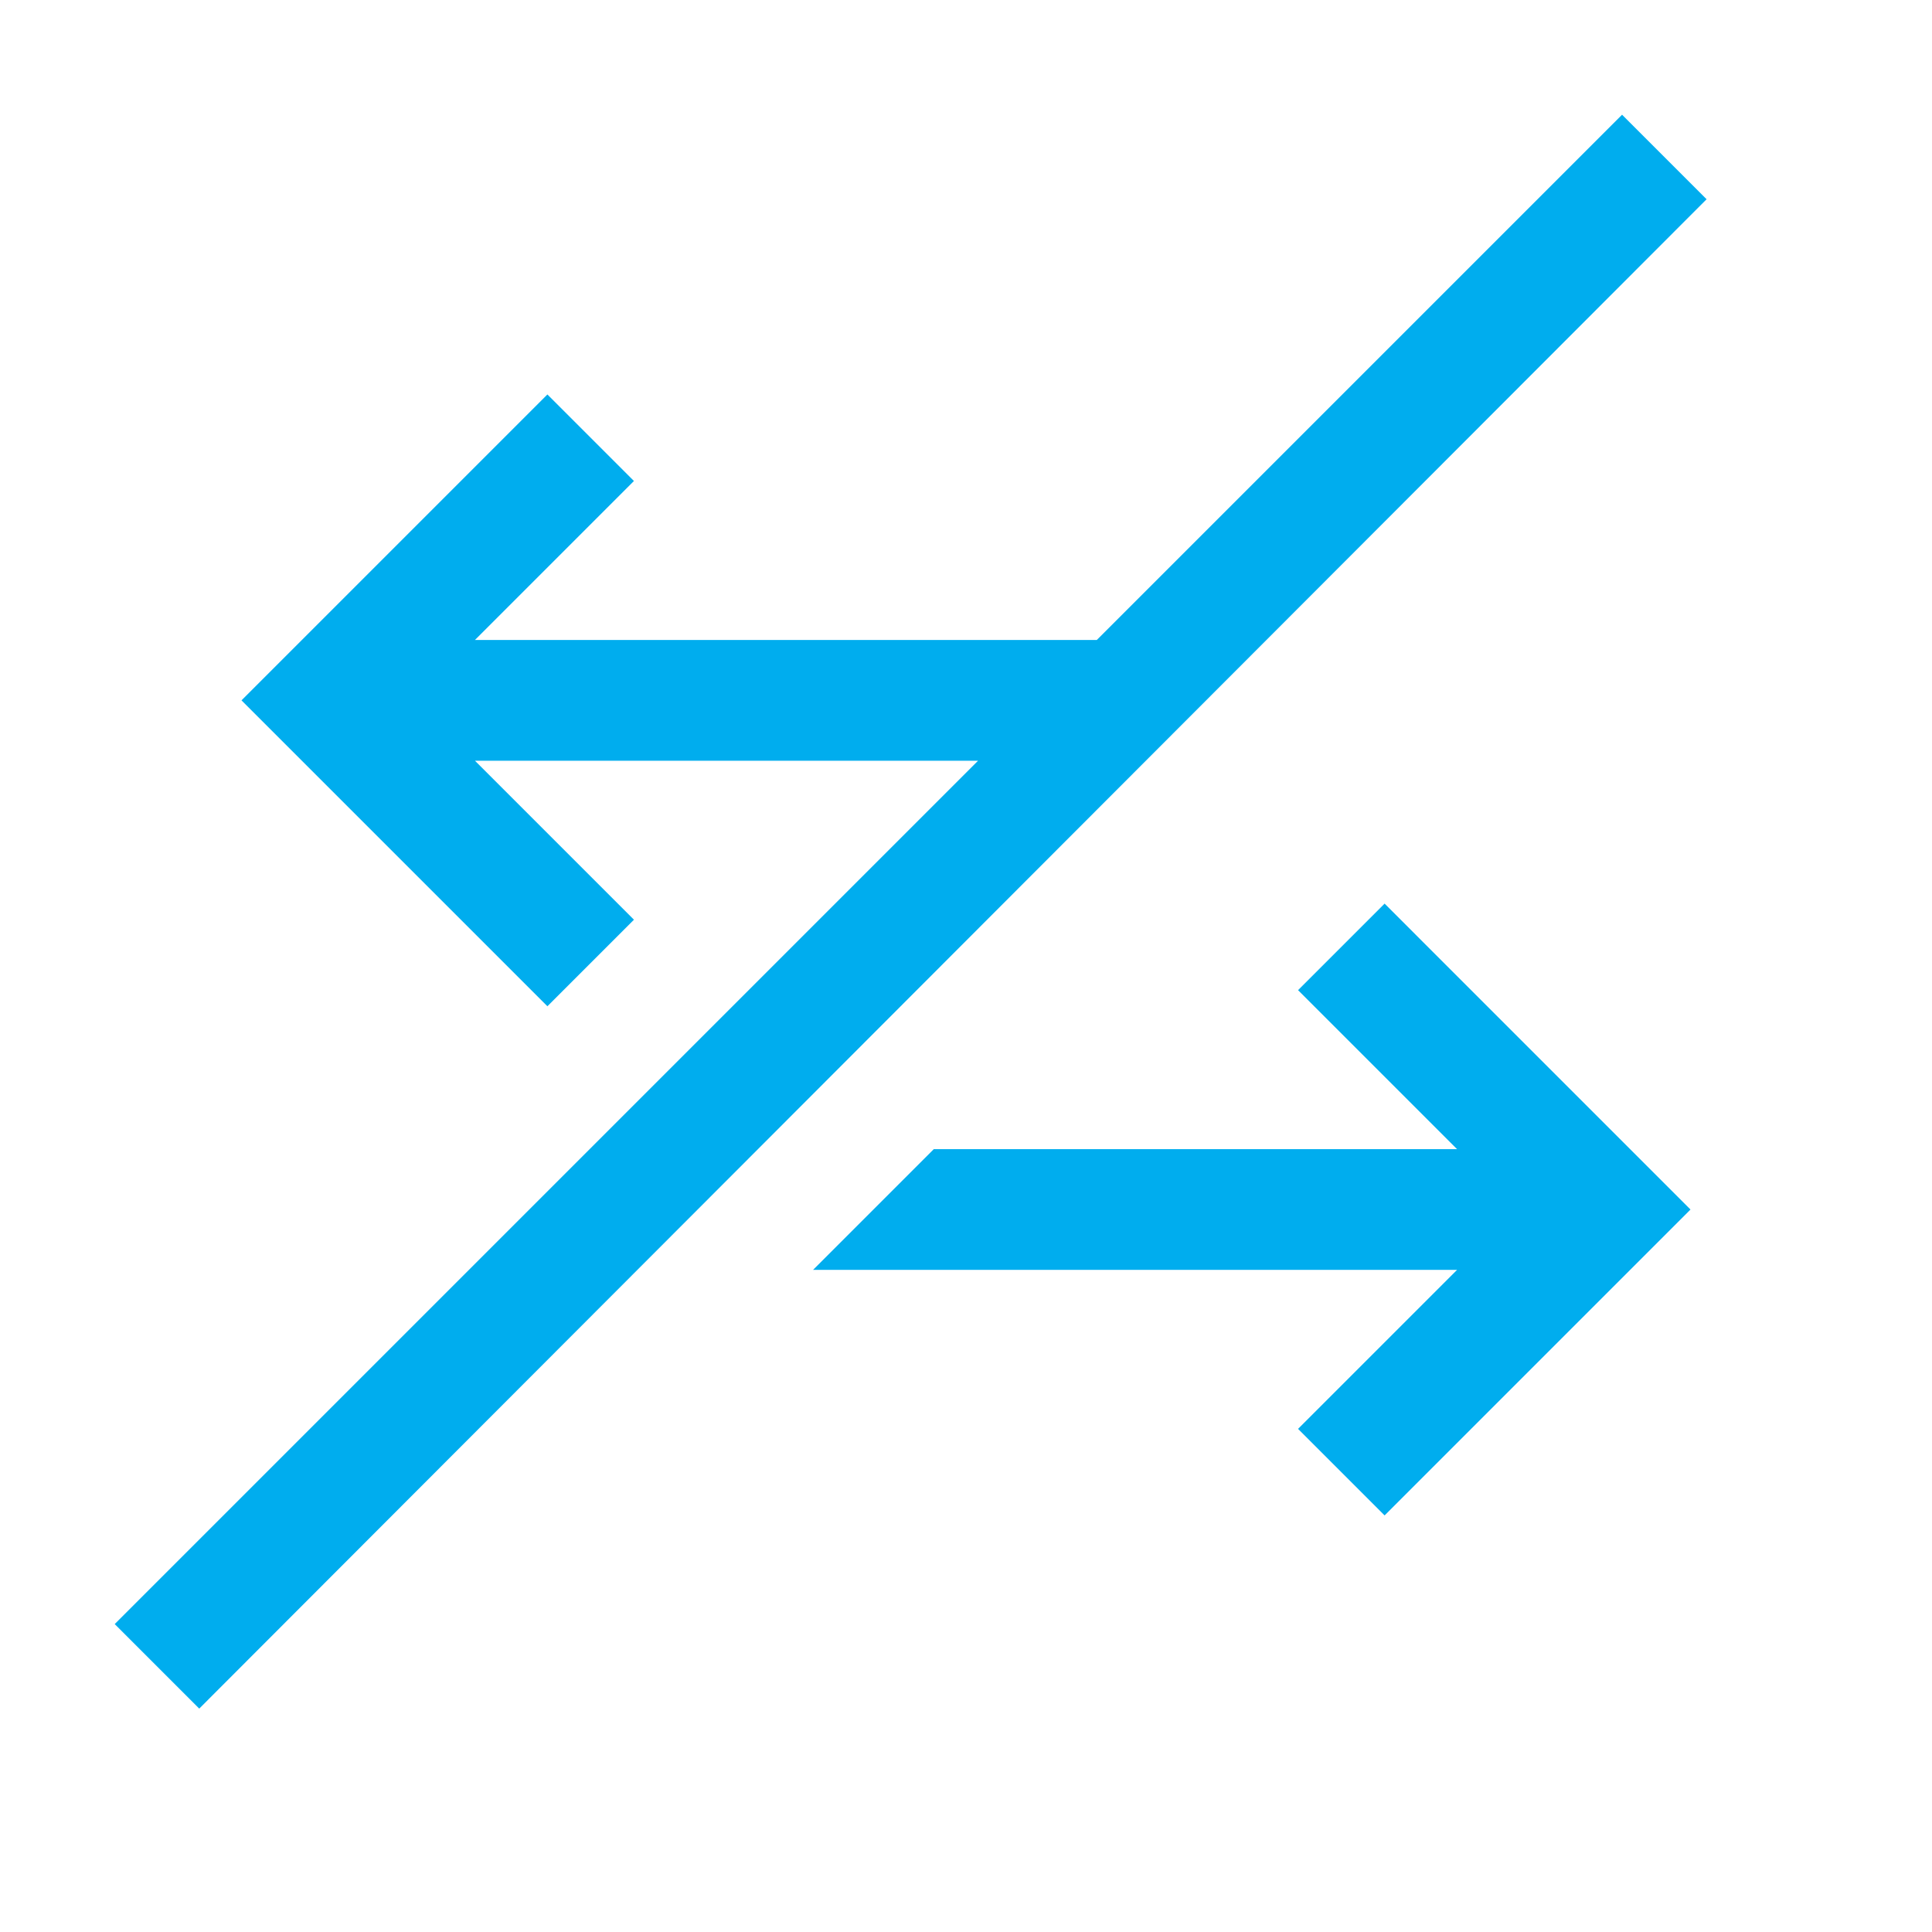<svg width="48" height="48" viewBox="0 0 48 48" fill="none" xmlns="http://www.w3.org/2000/svg">
  <path d="M2.85 40.35L24.3 18.9L11.8 18.9L15.75 22.85L13.6 25L6 17.4L13.6 9.8L15.75 11.95L11.8 15.9L27.25 15.9L40.3 2.85L42.4 4.95L4.95 42.45L2.85 40.35ZM20.2 31.55L23.2 28.55L36.2 28.55L32.25 24.6L34.4 22.45L42 30.05L34.4 37.65L32.25 35.5L36.2 31.55L20.2 31.55Z" fill="#00adee"/>
</svg>
